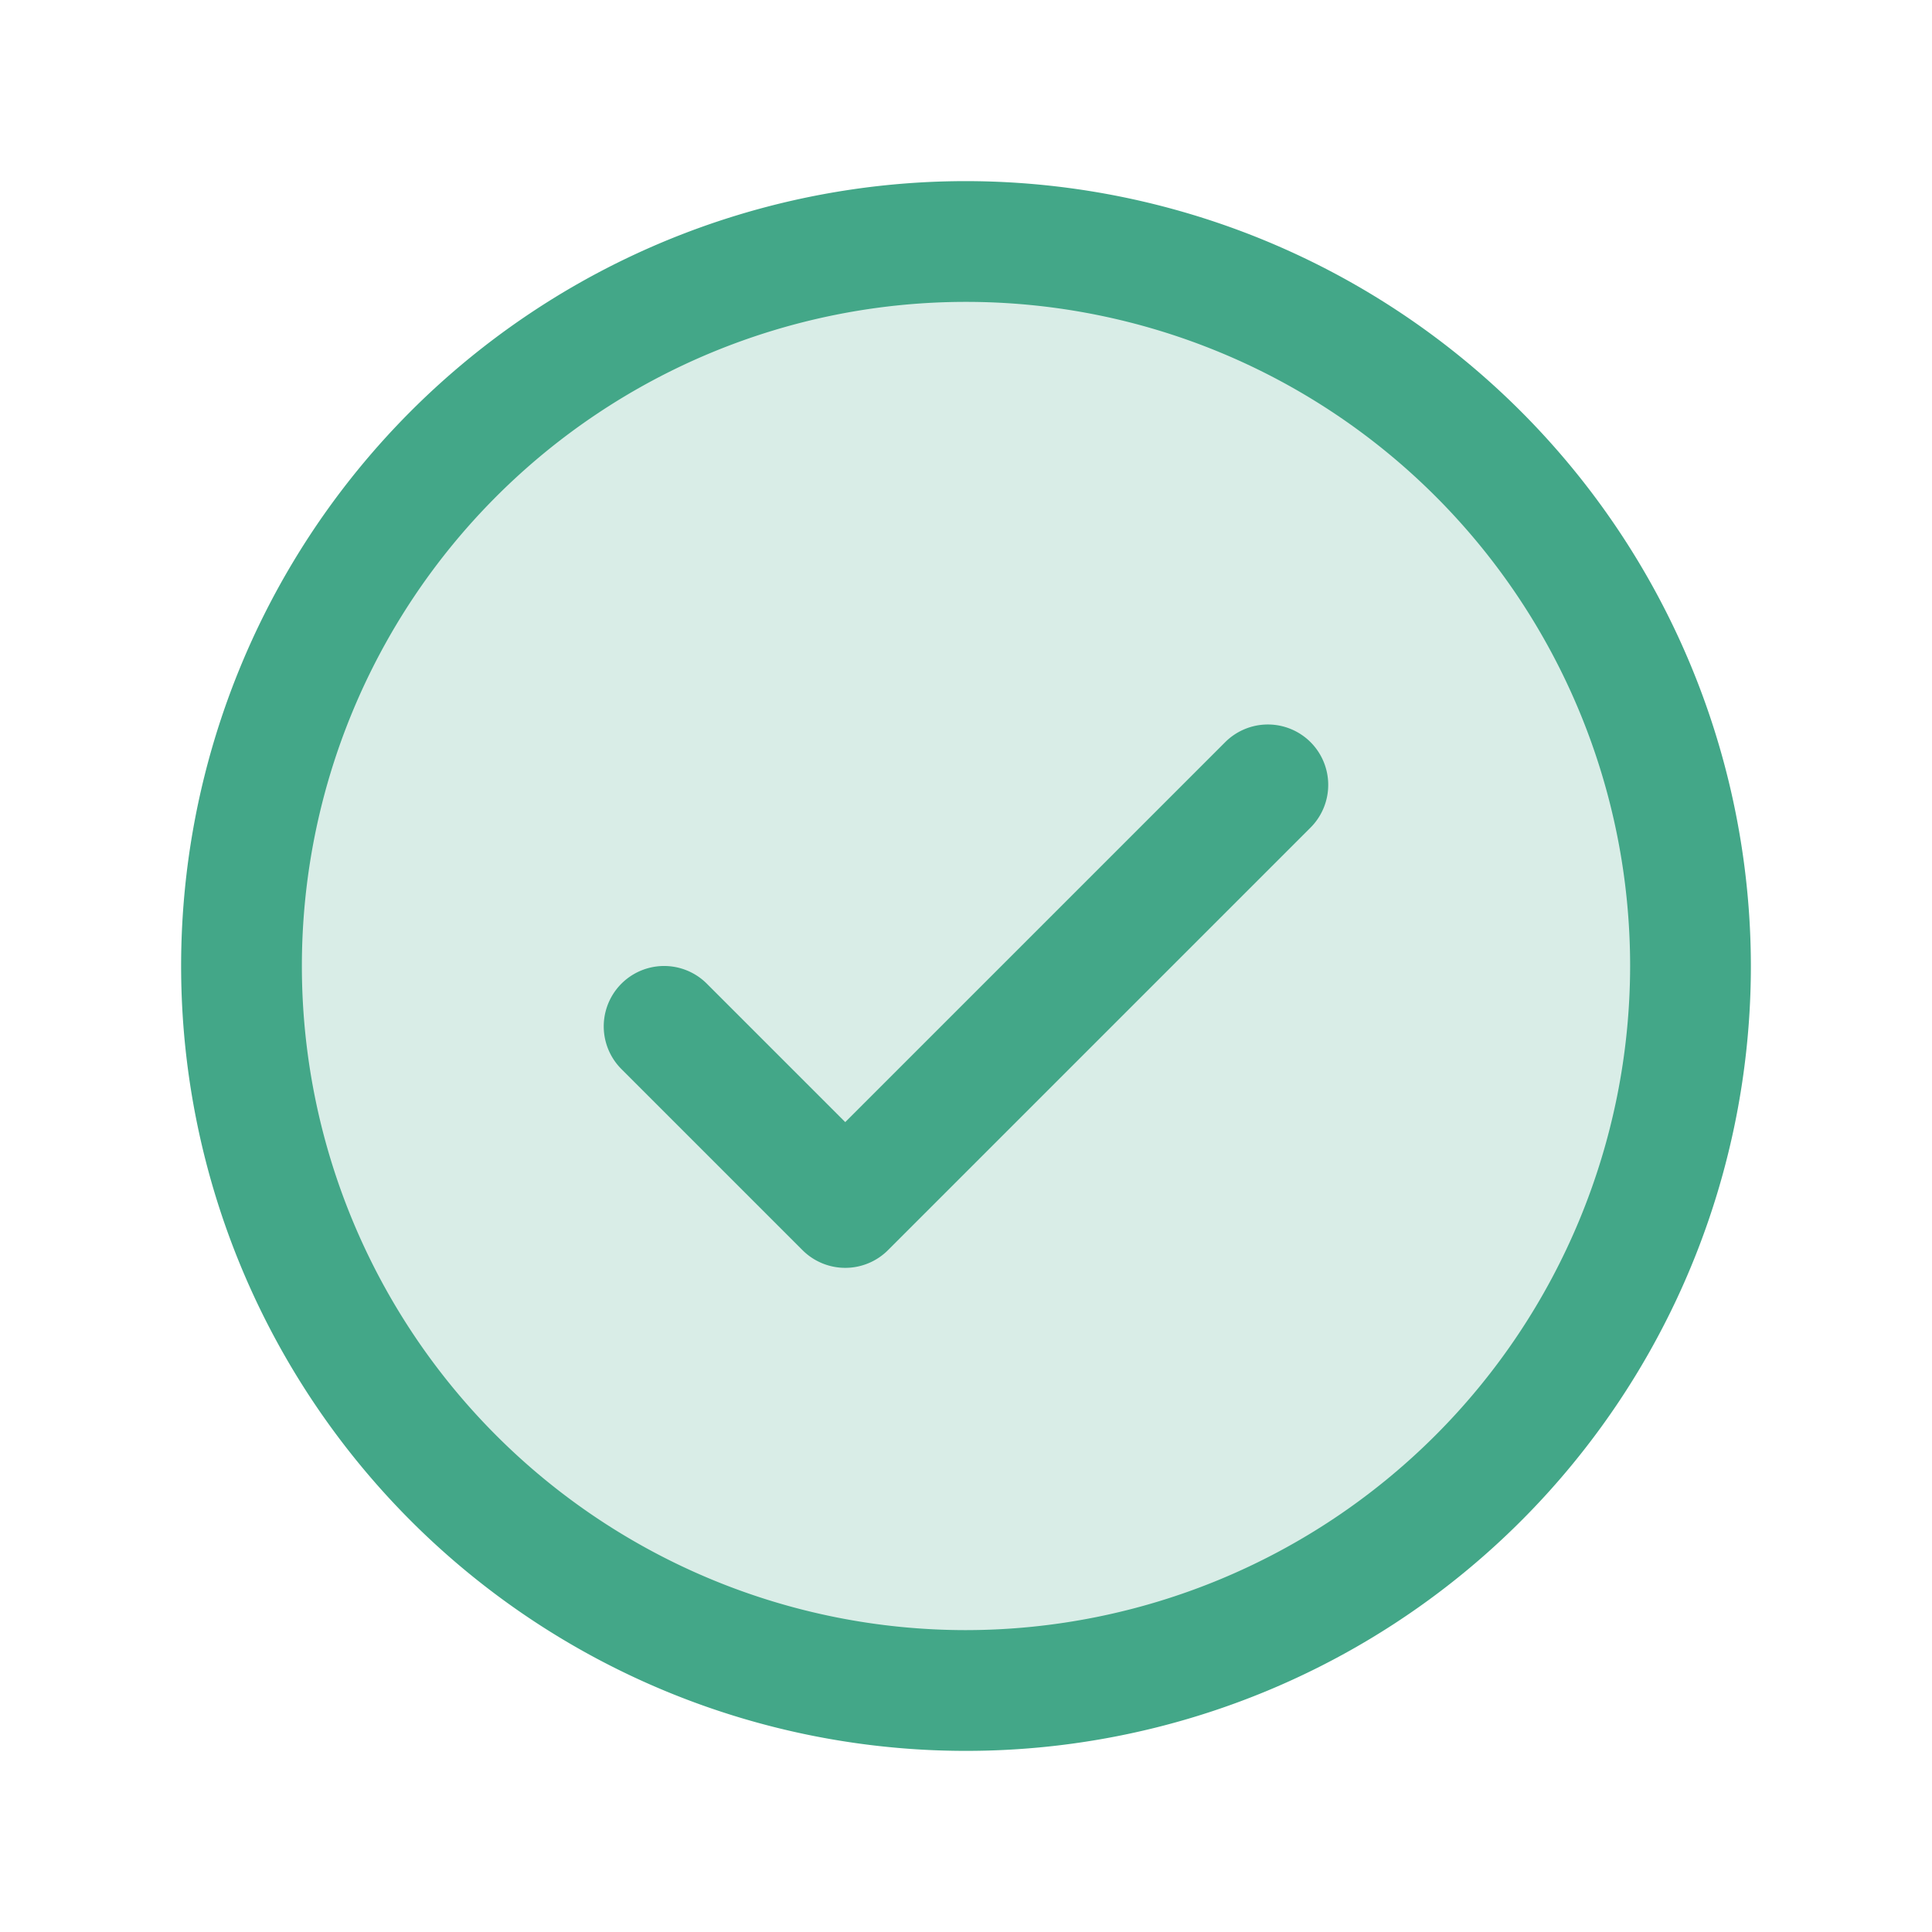 <svg width="20" height="20" viewBox="0 0 20 20" fill="none" xmlns="http://www.w3.org/2000/svg"><path opacity=".2" d="M17.5 10a7.5 7.5 0 1 1-15 0 7.5 7.5 0 0 1 15 0z" fill="#43A788"/><path d="M13.567 7.683a.626.626 0 0 1 0 .884l-4.375 4.375a.626.626 0 0 1-.884 0l-1.875-1.875a.625.625 0 1 1 .884-.884l1.433 1.433 3.933-3.933a.625.625 0 0 1 .884 0zM18.125 10A8.125 8.125 0 1 1 10 1.875 8.133 8.133 0 0 1 18.125 10zm-1.25 0A6.875 6.875 0 1 0 10 16.875 6.883 6.883 0 0 0 16.875 10z" fill="#43A788"/></svg>